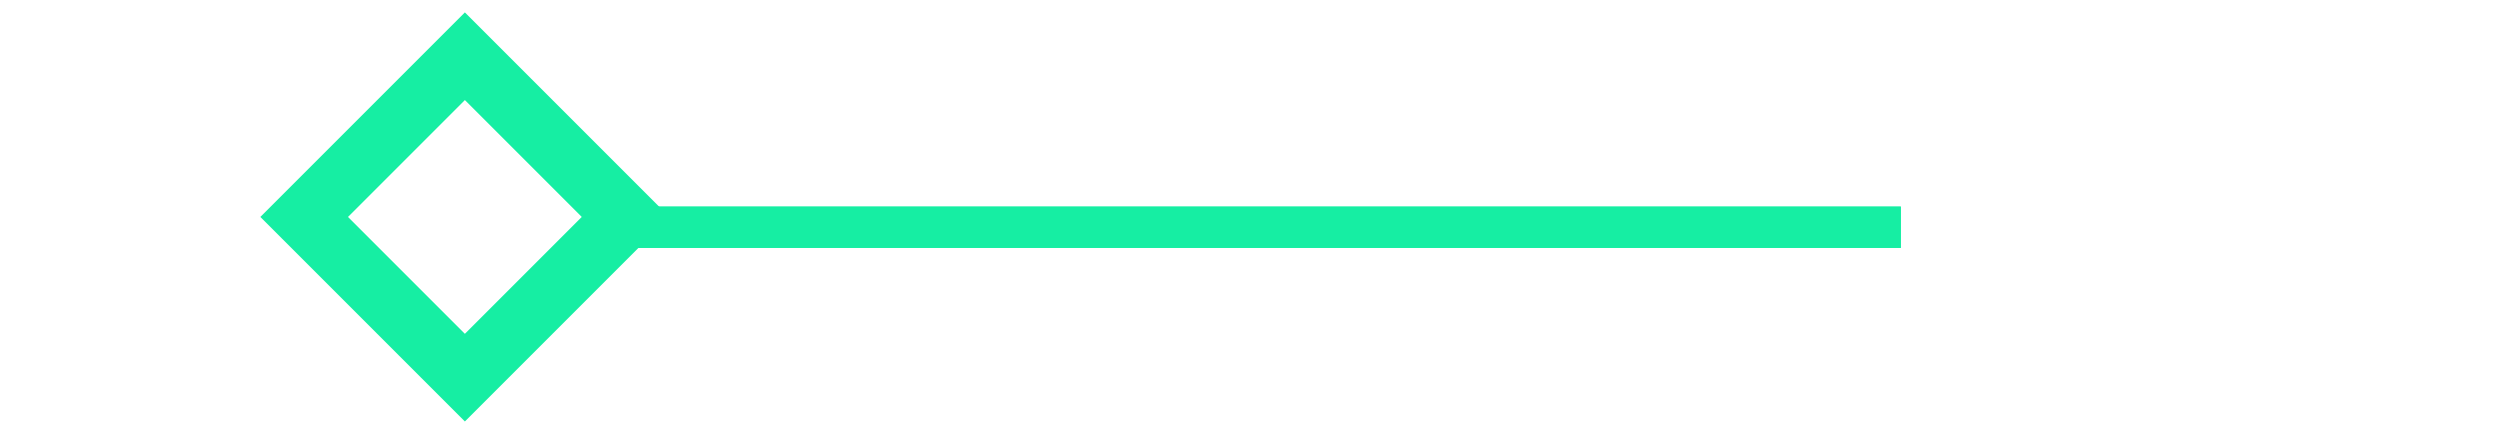<svg xmlns="http://www.w3.org/2000/svg" width="121" height="21" viewBox="0 0 121 21">
    <defs>
        <filter id="a" width="197.4%" height="3167.2%" x="-48.7%" y="-1533.6%" filterUnits="objectBoundingBox">
            <feGaussianBlur in="SourceGraphic" stdDeviation="10.224 0"/>
        </filter>
        <filter id="b" width="129.2%" height="1019.1%" x="-14.6%" y="-459.5%" filterUnits="objectBoundingBox">
            <feGaussianBlur in="SourceGraphic" stdDeviation="3.064"/>
        </filter>
    </defs>
    <g fill="none" fill-rule="evenodd">
        <path stroke="#16EEA3" stroke-width="3" d="M14.722 10.5L22.5 2.722l7.778 7.778-7.778 7.778z"/>
        <path fill="#16EEA3" d="M15 8h63v2H15z" filter="url(#a)" transform="translate(14 2)"/>
        <path fill="#16EEA3" d="M15 8h63v2H15z" filter="url(#b)" transform="translate(14 2)"/>
    </g>
</svg>
